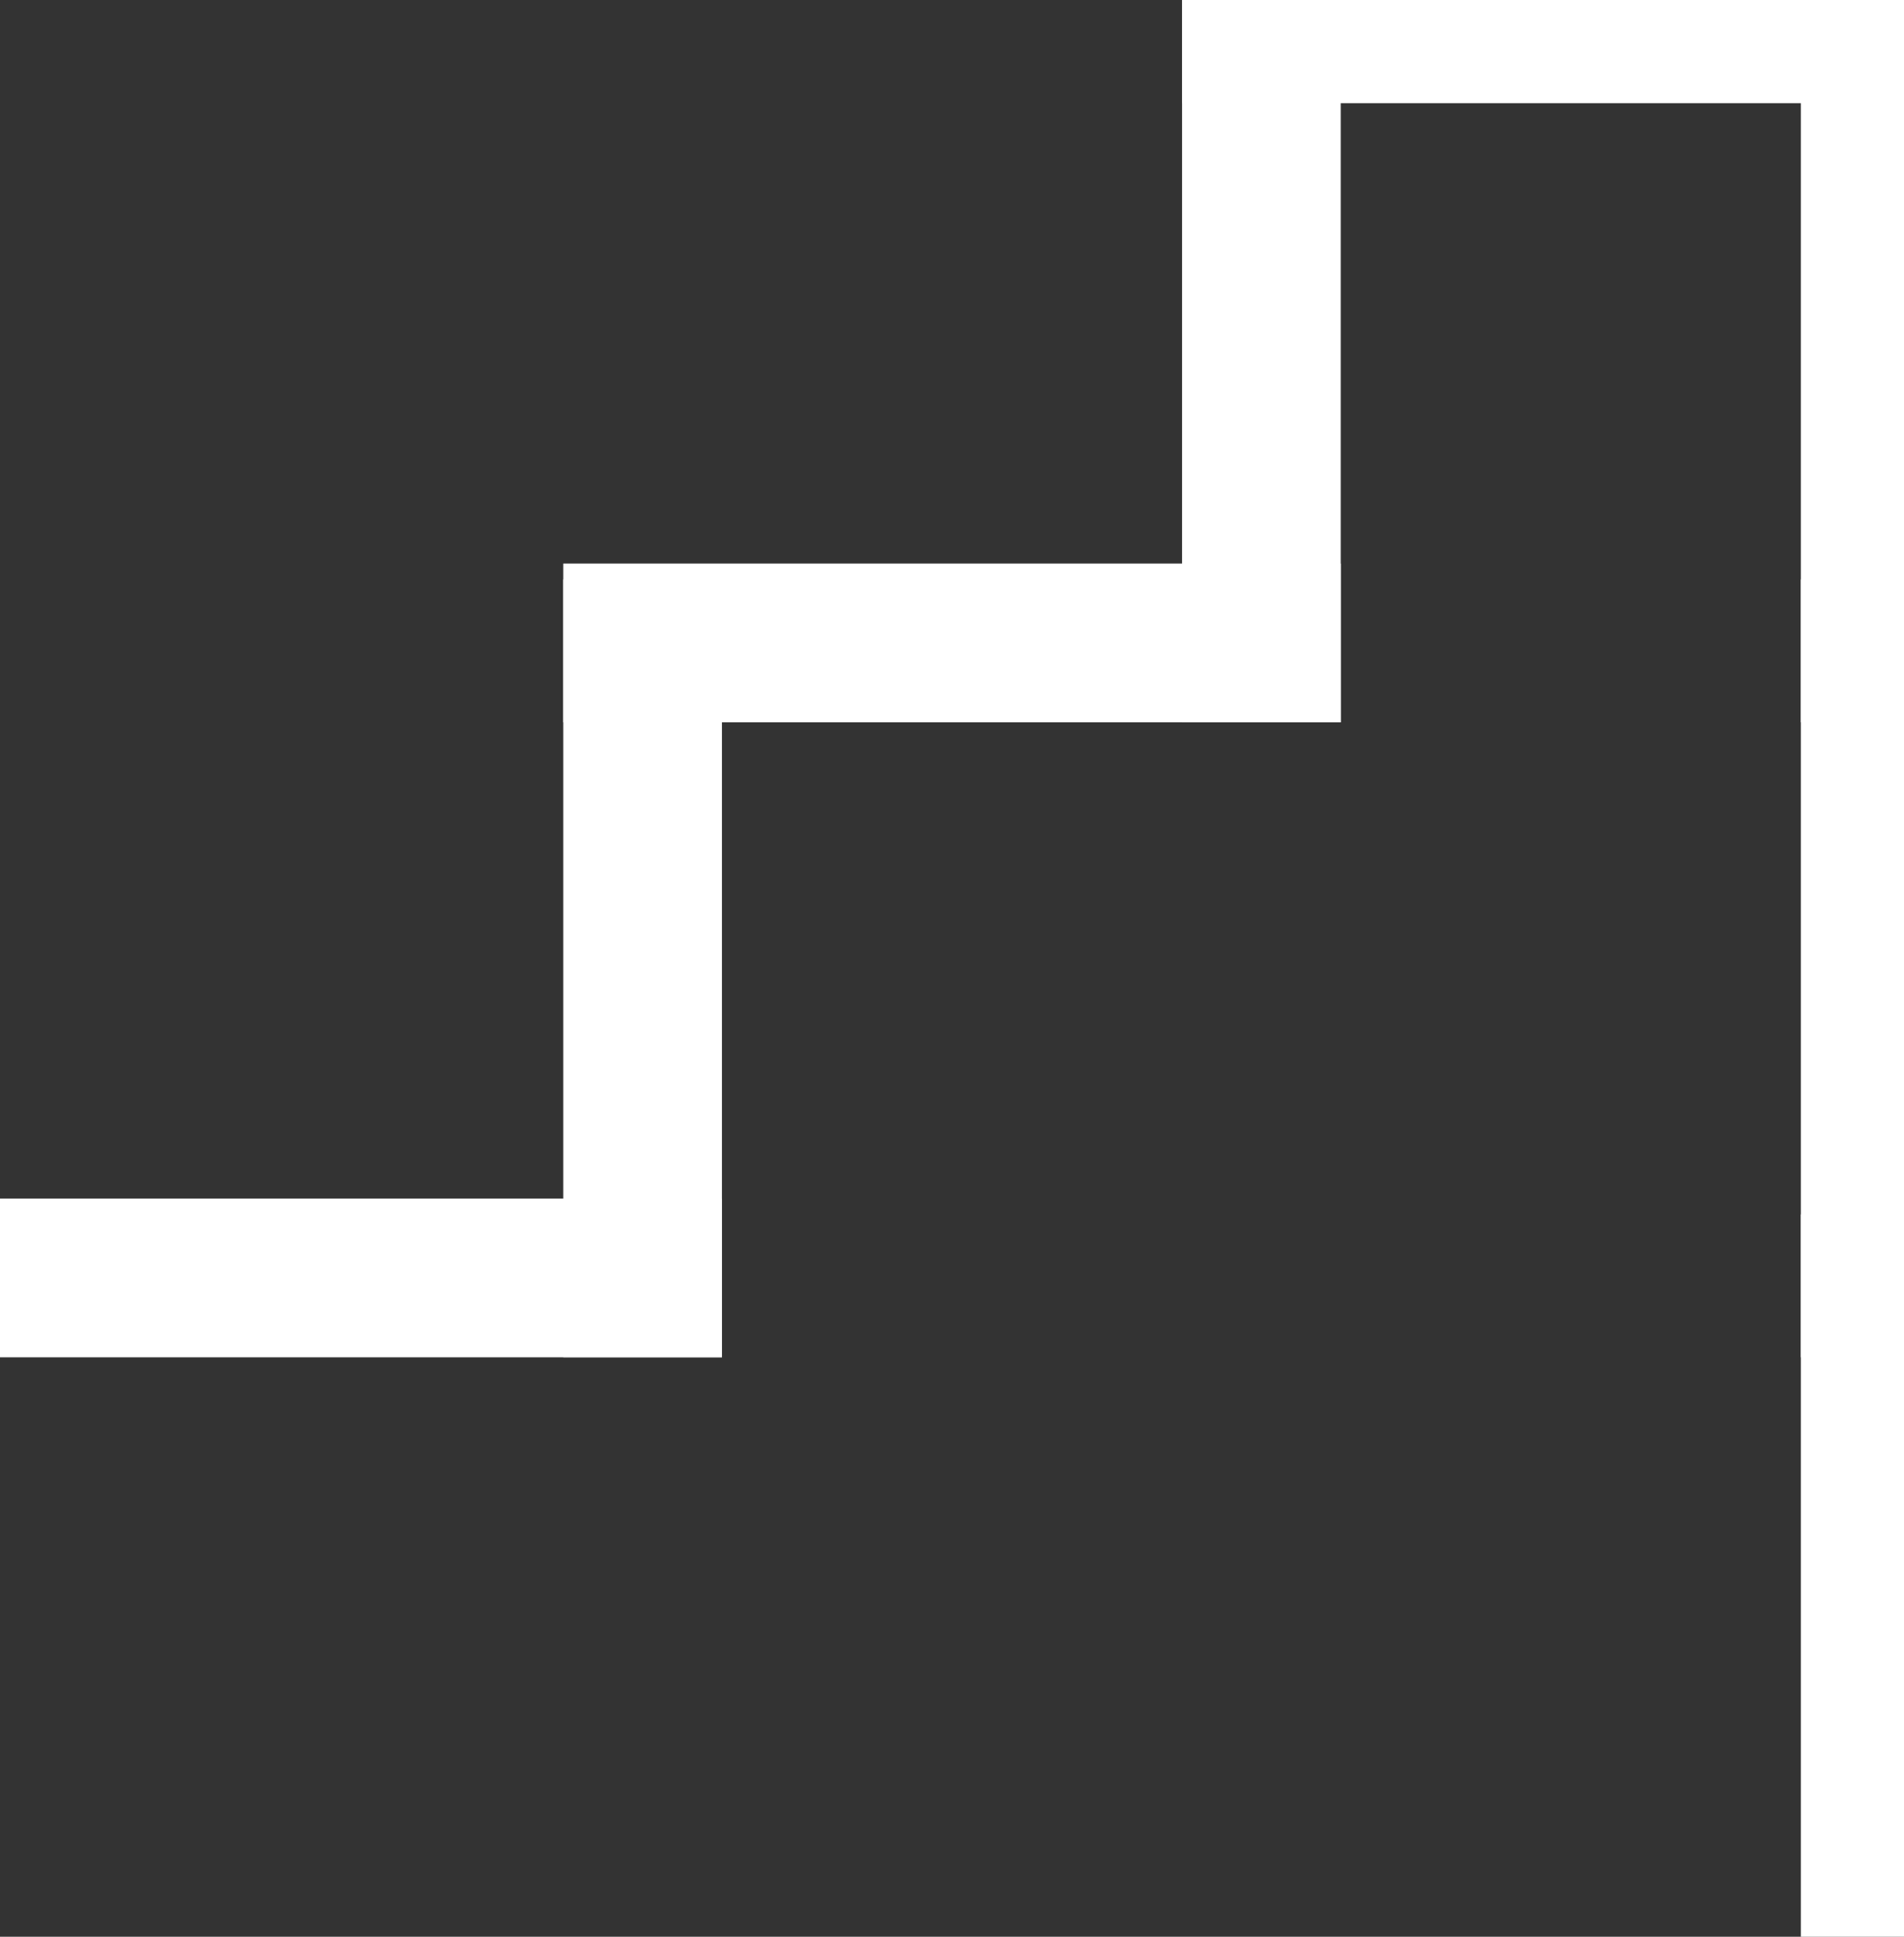 <?xml version="1.0" encoding="UTF-8"?>
<svg width="120px" height="122px" viewBox="0 0 120 122" version="1.1" xmlns="http://www.w3.org/2000/svg" xmlns:xlink="http://www.w3.org/1999/xlink">
    <rect x="0" y="0" width="120" height="122" fill="#333333" stroke="none"/>
    <title>camen-logo-icon</title>
    <g id="Page-1" stroke="none" stroke-width="1" fill="none" fill-rule="evenodd" stroke-linecap="square">
        <g id="sketch" transform="translate(-218, -246)" fill="#FFFFFF" stroke="#FFFFFF" stroke-width="10">
            <g id="camen-logo-icon" transform="translate(219, 247)">
                <line x1="39.5" y1="39.5" x2="78.5" y2="39.5" id="Line"></line>
                <line x1="0.5" y1="79.5" x2="39.5" y2="79.5" id="Line"></line>
                <line x1="39.5" y1="40.5" x2="39.5" y2="79.5" id="Line"></line>
                <line x1="78.5" y1="0.5" x2="117.5" y2="0.5" id="Line"></line>
                <line x1="78.5" y1="0.5" x2="78.5" y2="39.5" id="Line"></line>
                <line x1="117.5" y1="0.5" x2="117.5" y2="39.5" id="Line"></line>
                <line x1="117.5" y1="40.5" x2="117.5" y2="79.5" id="Line"></line>
                <line x1="117.5" y1="80.5" x2="117.5" y2="119.5" id="Line"></line>
            </g>
        </g>
    </g>
</svg>